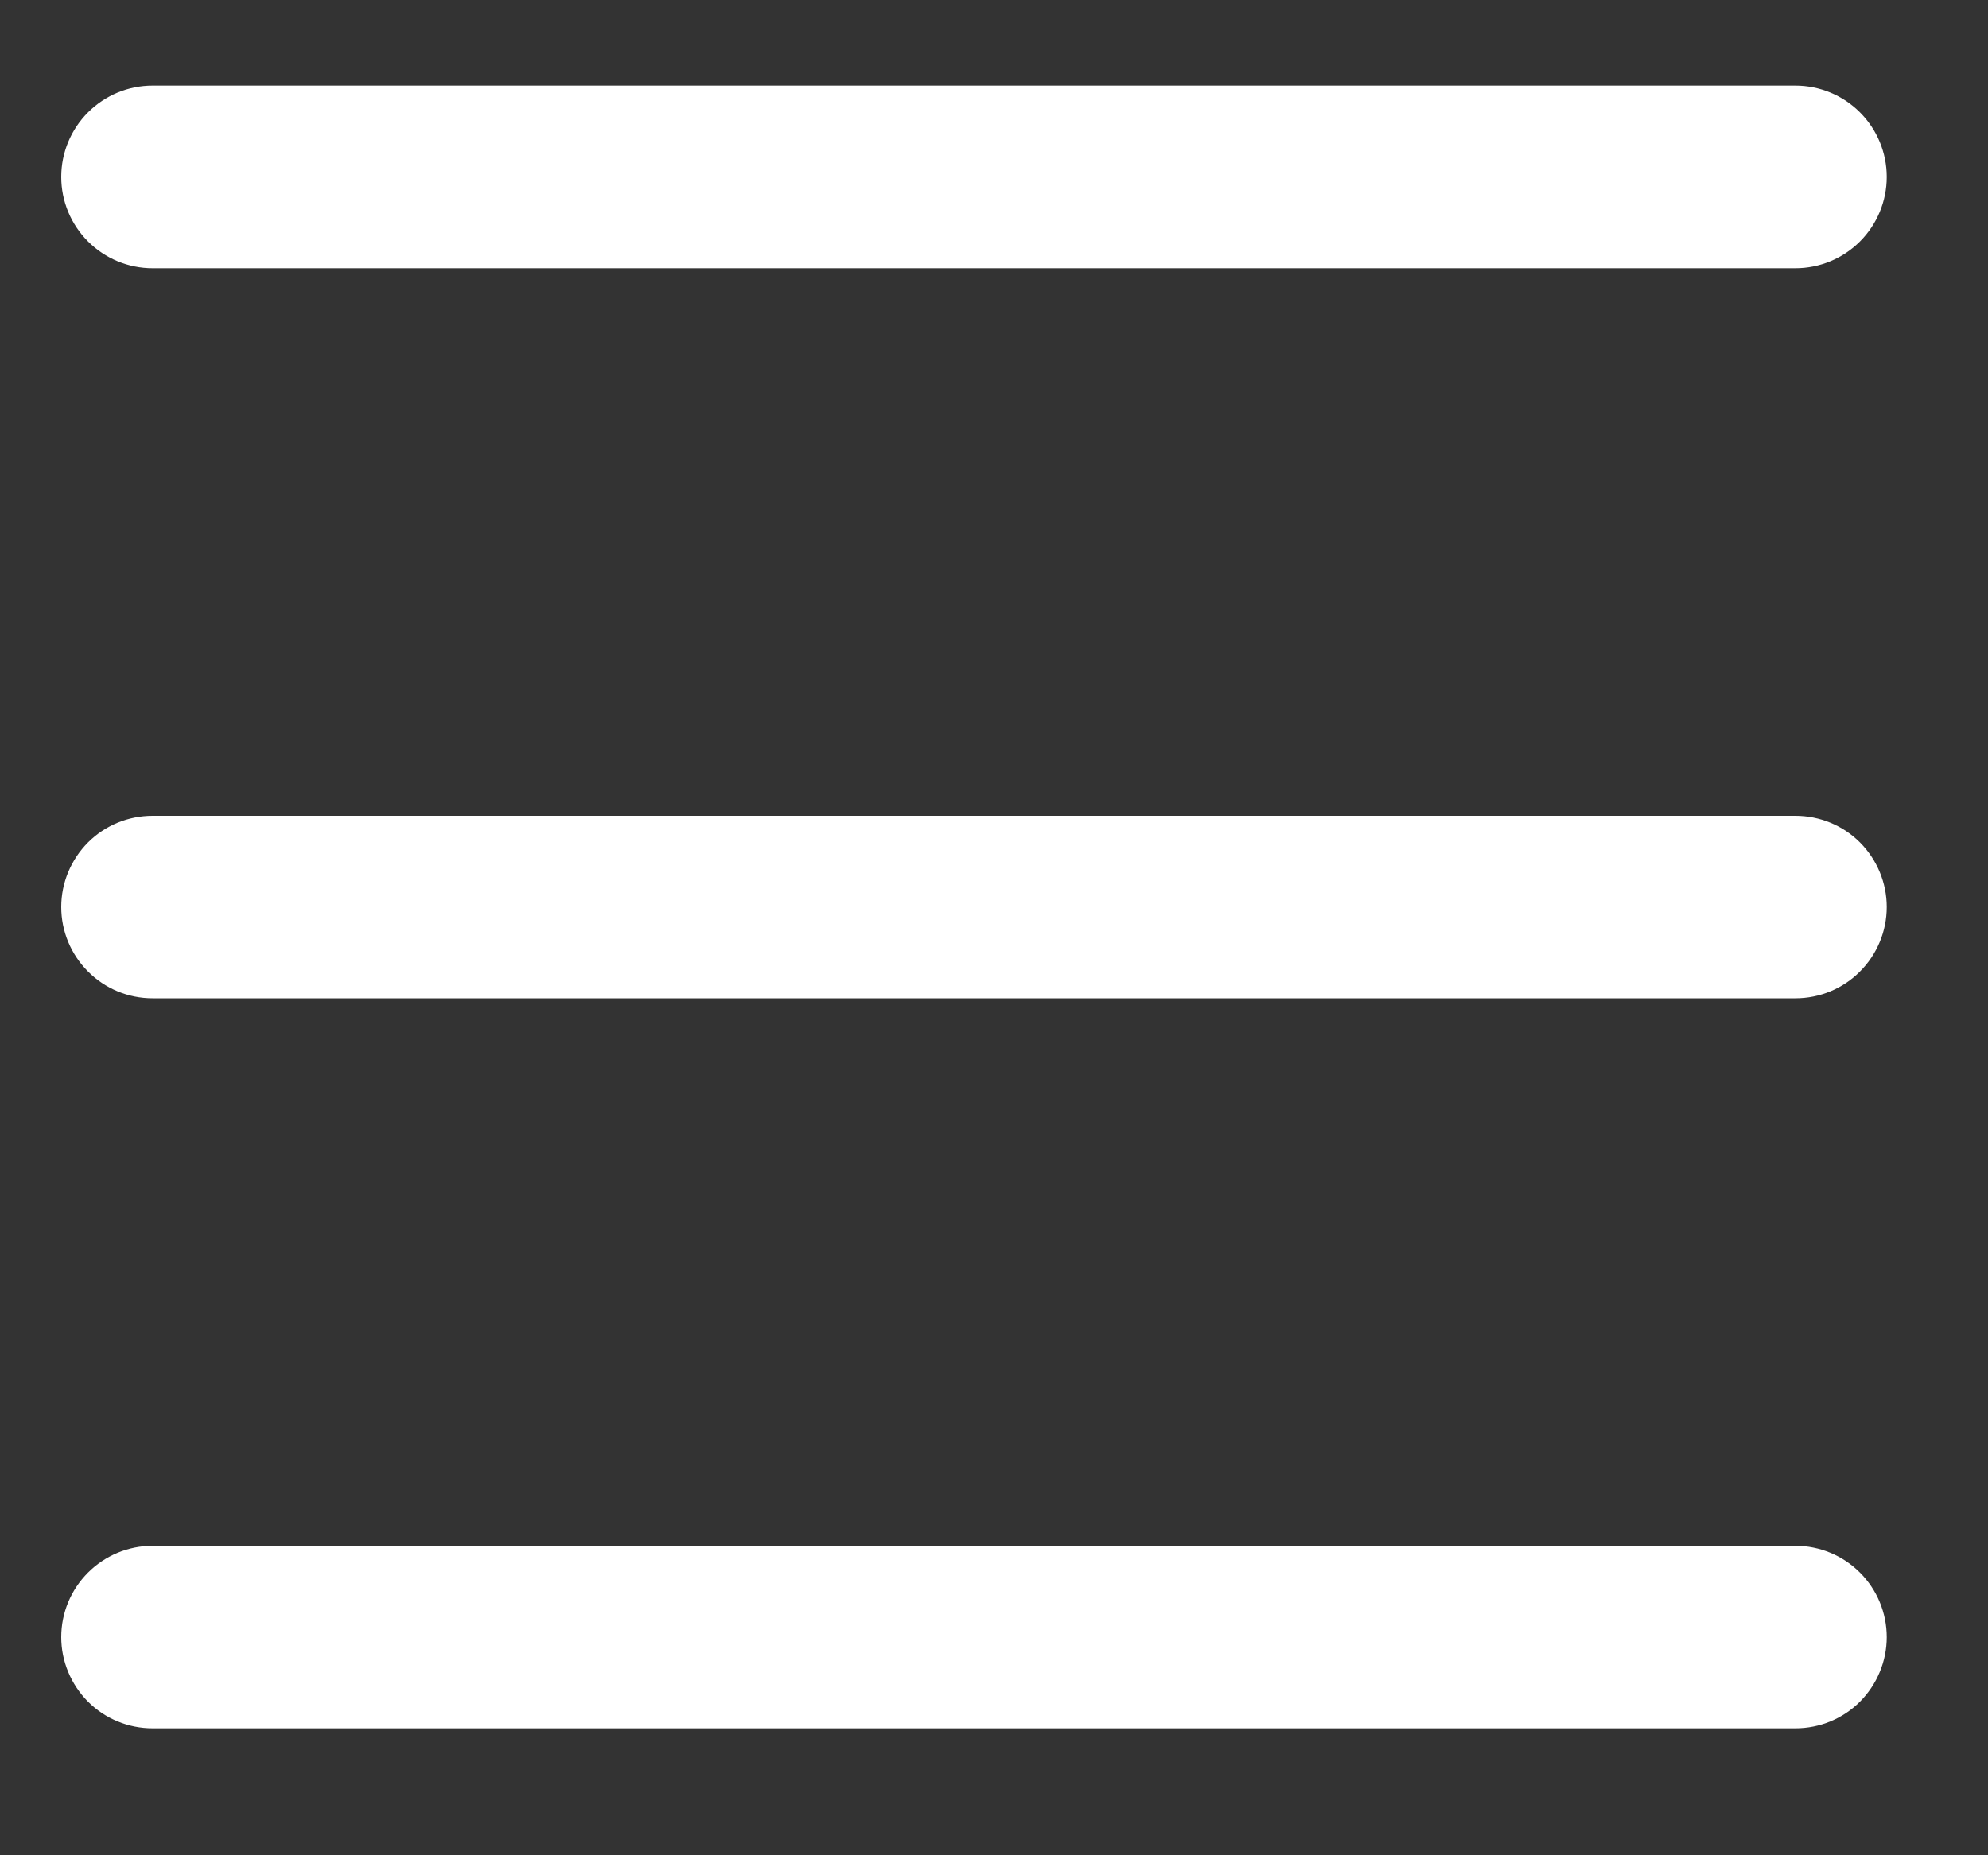 <svg width="15" height="14" viewBox="0 0 15 14" fill="none" xmlns="http://www.w3.org/2000/svg">
<rect x="0" y="0" width="15" height="14" fill="#333333" stroke="none"/>
<path d="M1.151 2.024H13.547C13.73 2.024 13.905 1.951 14.034 1.822C14.163 1.693 14.236 1.518 14.236 1.335C14.236 1.152 14.163 0.977 14.034 0.848C13.905 0.719 13.73 0.646 13.547 0.646H1.151C0.968 0.646 0.793 0.719 0.664 0.848C0.535 0.977 0.462 1.152 0.462 1.335C0.462 1.518 0.535 1.693 0.664 1.822C0.793 1.951 0.968 2.024 1.151 2.024V2.024Z" fill="white"/>
<path d="M1.151 7.533H13.547C13.73 7.533 13.905 7.461 14.034 7.331C14.163 7.202 14.236 7.027 14.236 6.844C14.236 6.662 14.163 6.487 14.034 6.357C13.905 6.228 13.73 6.156 13.547 6.156H1.151C0.968 6.156 0.793 6.228 0.664 6.357C0.535 6.487 0.462 6.662 0.462 6.844C0.462 7.027 0.535 7.202 0.664 7.331C0.793 7.461 0.968 7.533 1.151 7.533V7.533Z" fill="white"/>
<path d="M1.151 13.042H13.547C13.73 13.042 13.905 12.97 14.034 12.841C14.163 12.711 14.236 12.536 14.236 12.354C14.236 12.171 14.163 11.996 14.034 11.867C13.905 11.738 13.73 11.665 13.547 11.665H1.151C0.968 11.665 0.793 11.738 0.664 11.867C0.535 11.996 0.462 12.171 0.462 12.354C0.462 12.536 0.535 12.711 0.664 12.841C0.793 12.97 0.968 13.042 1.151 13.042V13.042Z" fill="white"/>
</svg>
